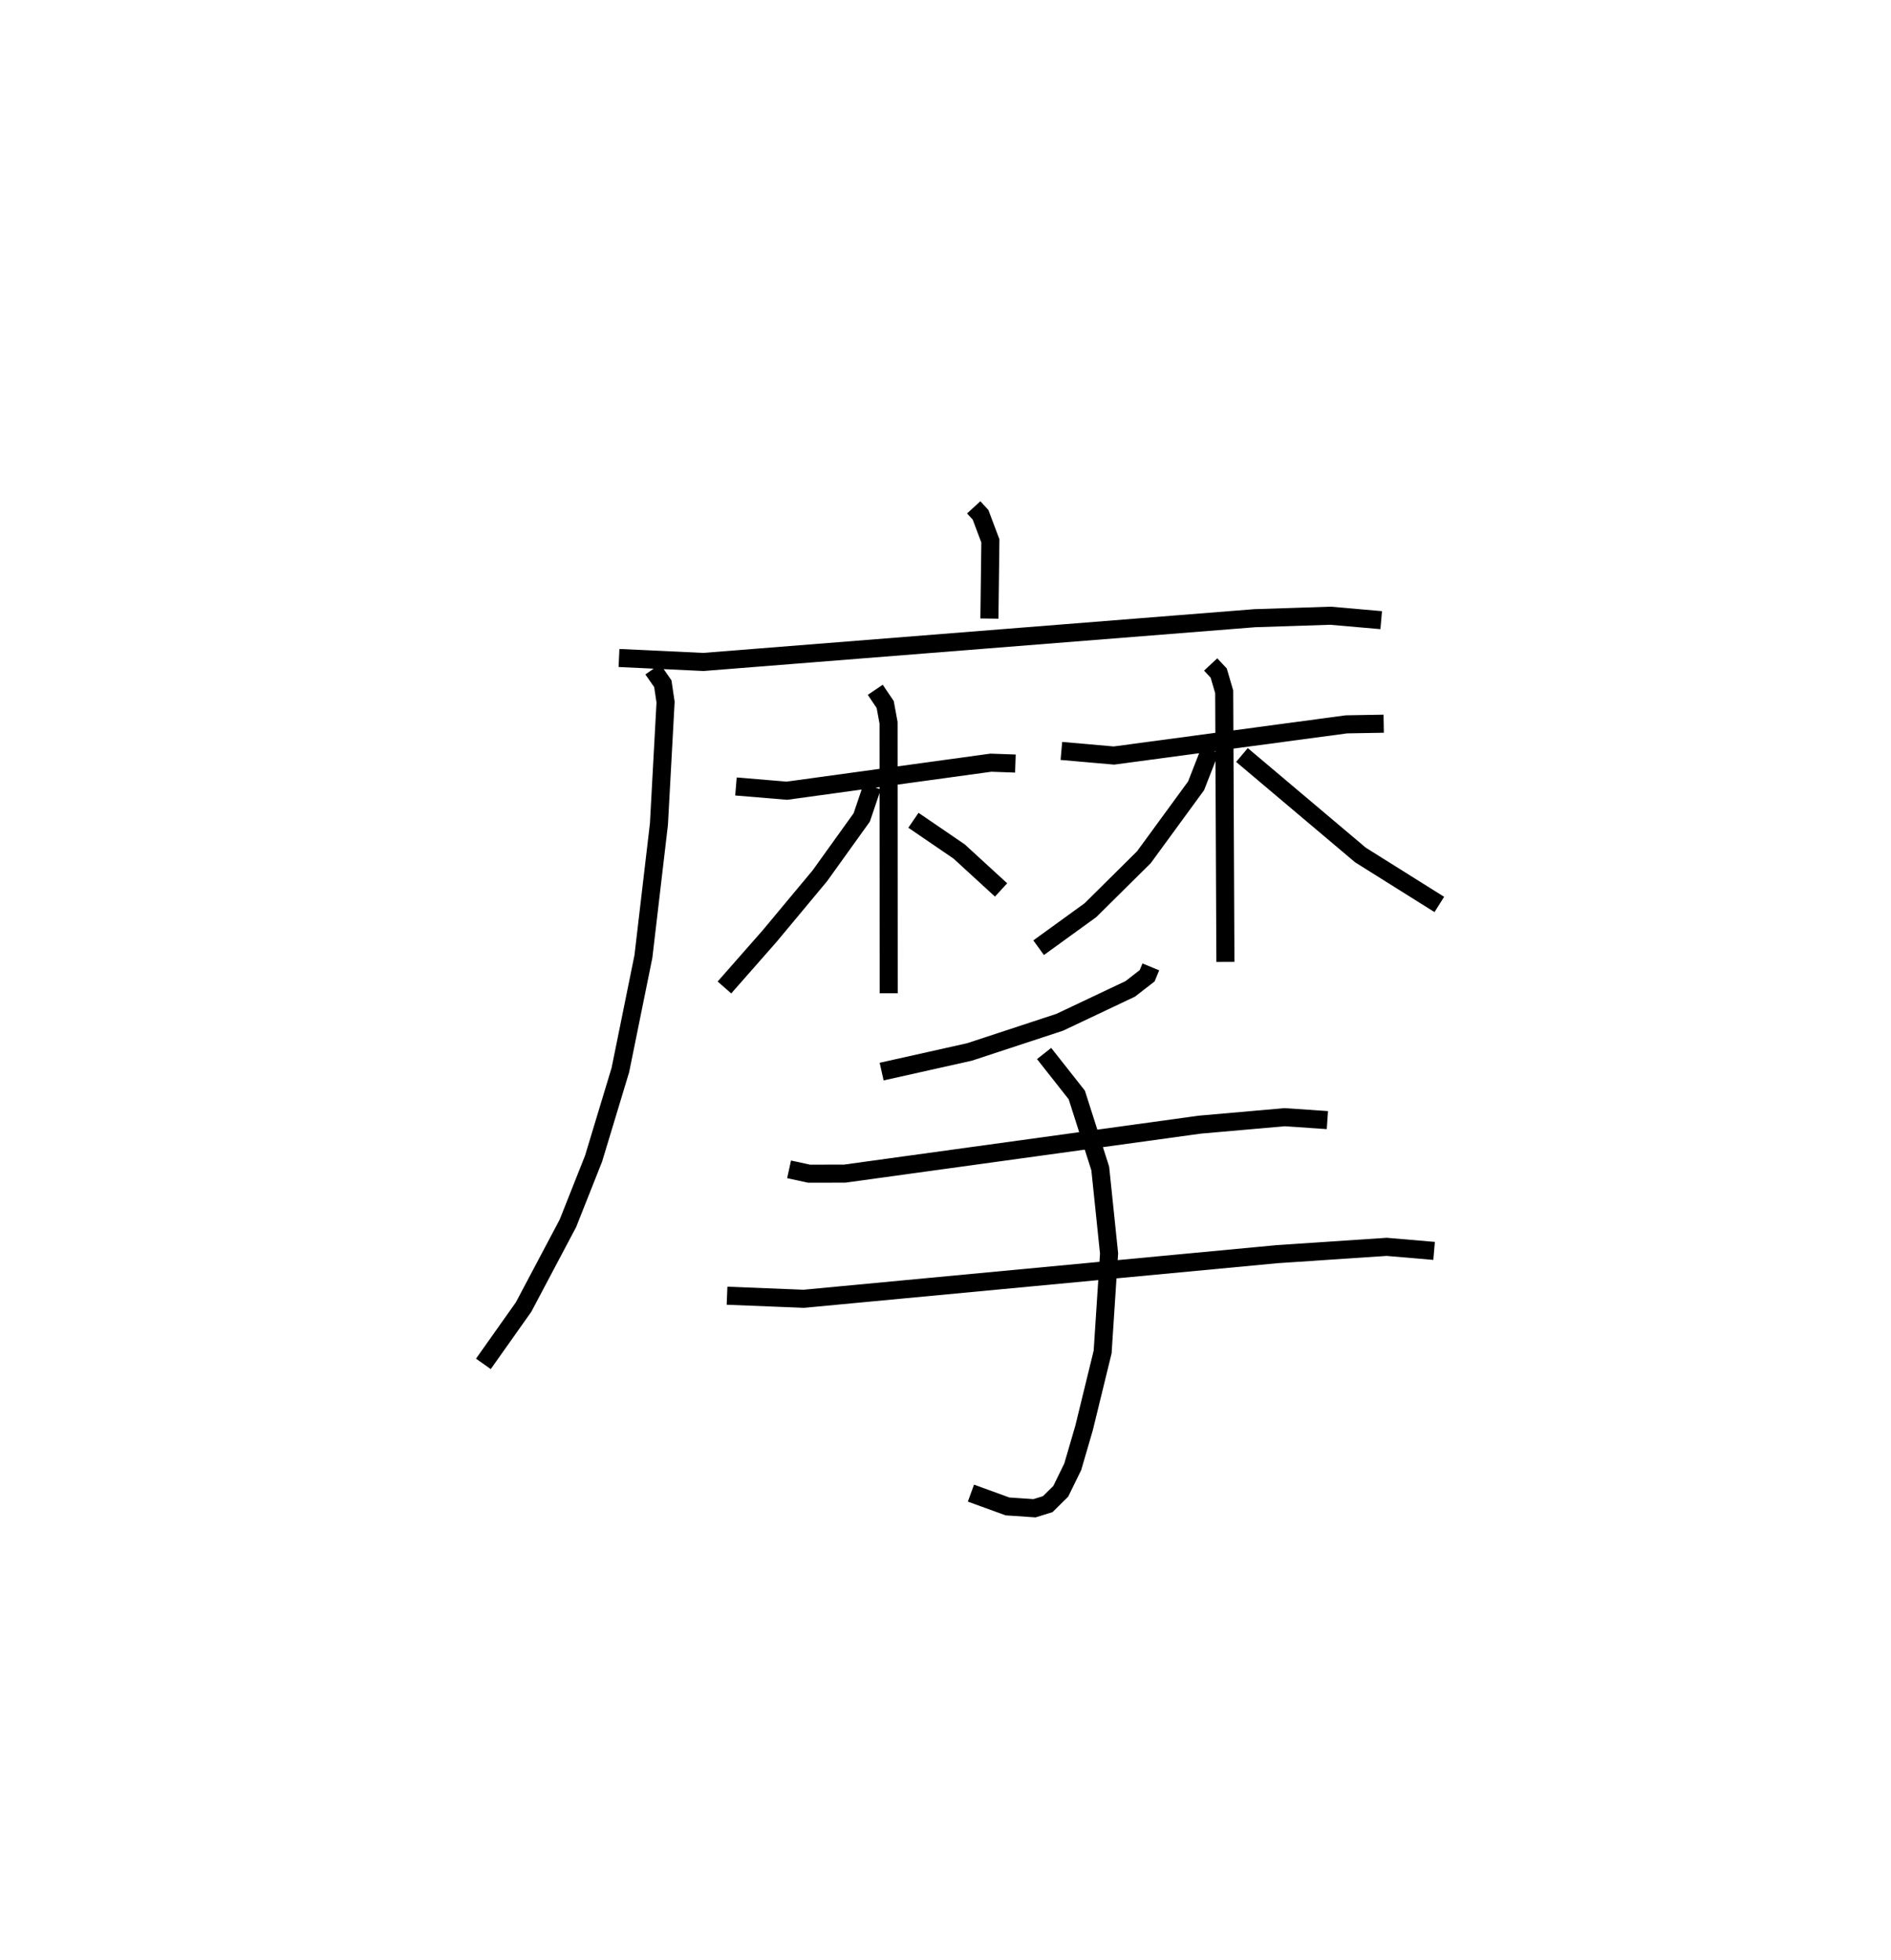 <?xml version="1.0" encoding="utf-8" ?>
<svg baseProfile="full" height="108.469" version="1.1" width="104.666" xmlns="http://www.w3.org/2000/svg" xmlns:ev="http://www.w3.org/2001/xml-events" xmlns:xlink="http://www.w3.org/1999/xlink"><defs /><rect fill="white" height="108.469" width="104.666" x="0" y="0" /><path d="M25,25 m0.0,0.0 m28.894,3.079 l0.38,0.414 0.543,1.445 l-0.054,4.297 m-20.502,2.181 l4.671,0.22 30.521,-2.422 l4.185,-0.137 2.811,0.246 m-40.317,2.718 l0.555,0.8 0.152,1.019 l-0.367,6.748 -0.86,7.332 l-1.275,6.28 -1.483,4.904 l-1.421,3.582 -2.453,4.633 l-2.226,3.145 m13.981,-31.957 l2.818,0.235 11.291,-1.551 l1.358,0.048 m-7.757,-4.082 l0.55,0.815 0.186,1.008 l0.008,14.971 m-0.913,-11.442 l-0.579,1.712 -2.319,3.23 l-2.784,3.342 -2.497,2.839 m10.461,-9.254 l2.531,1.729 2.32,2.127 m3.338,-7.694 l2.911,0.255 12.866,-1.726 l2.063,-0.036 m-9.578,-3.278 l0.446,0.476 0.303,1.036 l0.067,14.948 m-0.84,-11.747 l-0.782,2.002 -2.887,3.95 l-2.961,2.934 -2.868,2.077 m11.254,-10.666 l6.559,5.535 4.365,2.737 m-15.968,3.455 l-0.202,0.491 -0.936,0.726 l-3.903,1.848 -4.994,1.643 l-4.864,1.088 m-5.123,5.409 l1.105,0.241 1.973,-0.004 l19.654,-2.71 4.701,-0.413 l2.362,0.162 m-33.229,9.718 l4.249,0.17 26.181,-2.468 l6.084,-0.406 2.621,0.224 m-21.586,-10.925 l1.809,2.294 1.299,4.068 l0.488,4.703 -0.356,5.455 l-1.028,4.206 -0.626,2.146 l-0.665,1.36 -0.719,0.709 l-0.733,0.227 -1.496,-0.101 l-2.022,-0.736 " fill="none" stroke="black" stroke-width="1" /></svg>